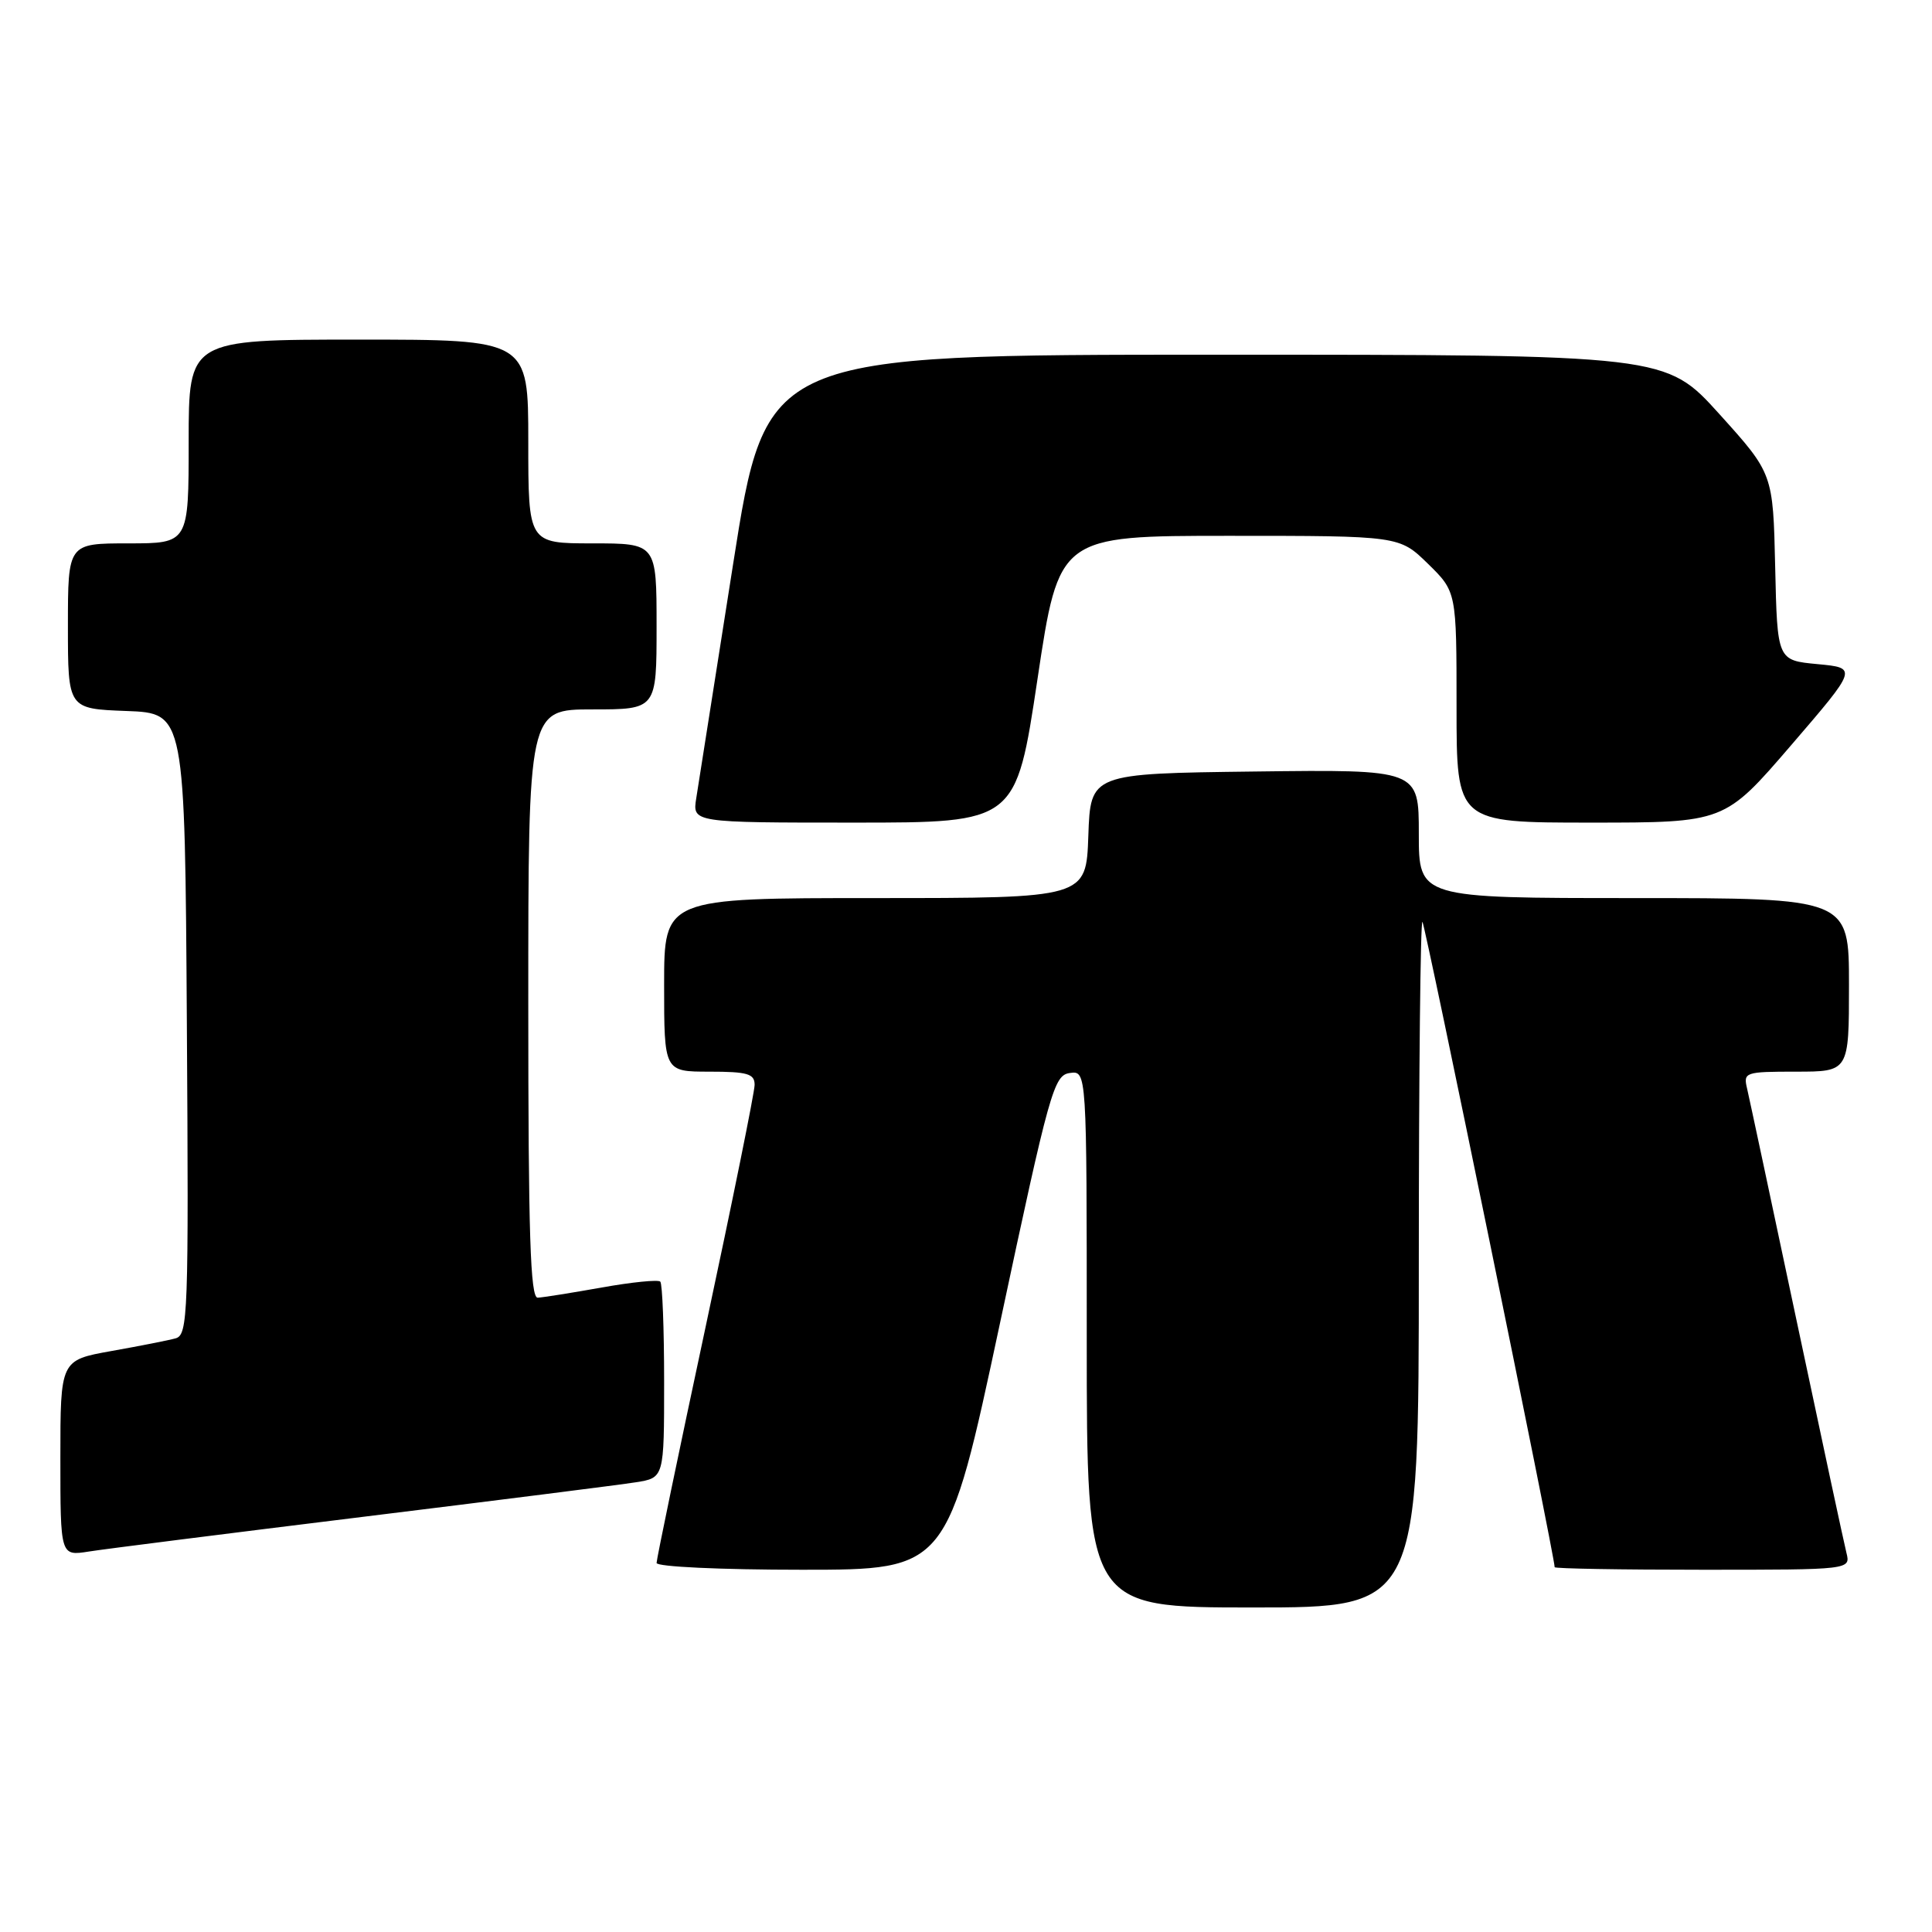 <?xml version="1.0" encoding="UTF-8" standalone="no"?>
<!DOCTYPE svg PUBLIC "-//W3C//DTD SVG 1.1//EN" "http://www.w3.org/Graphics/SVG/1.1/DTD/svg11.dtd" >
<svg xmlns="http://www.w3.org/2000/svg" xmlns:xlink="http://www.w3.org/1999/xlink" version="1.1" viewBox="0 0 256 256">
 <g >
 <path fill="currentColor"
d=" M 188.00 167.33 C 188.00 142.22 188.22 121.88 188.48 122.15 C 188.86 122.53 206.00 206.21 206.00 207.66 C 206.00 207.85 214.82 208.00 225.61 208.00 C 245.22 208.00 245.22 208.00 244.66 205.75 C 244.35 204.51 241.38 190.68 238.06 175.00 C 234.74 159.32 231.79 145.49 231.50 144.25 C 230.98 142.08 231.21 142.00 237.98 142.00 C 245.00 142.00 245.00 142.00 245.00 130.50 C 245.00 119.00 245.00 119.00 216.50 119.00 C 188.00 119.00 188.00 119.00 188.00 110.48 C 188.00 101.96 188.00 101.96 166.25 102.23 C 144.50 102.50 144.50 102.50 144.21 110.75 C 143.92 119.00 143.92 119.00 115.96 119.00 C 88.00 119.00 88.00 119.00 88.00 130.50 C 88.00 142.00 88.00 142.00 94.00 142.00 C 99.05 142.00 100.00 142.28 99.99 143.75 C 99.99 144.71 97.06 159.16 93.49 175.85 C 89.92 192.54 87.00 206.60 87.00 207.10 C 87.00 207.60 95.47 208.00 106.27 208.00 C 125.53 208.00 125.53 208.00 132.52 175.25 C 139.07 144.51 139.64 142.48 141.75 142.18 C 144.00 141.86 144.00 141.86 144.00 177.43 C 144.00 213.00 144.00 213.00 166.00 213.00 C 188.00 213.00 188.00 213.00 188.00 167.33 Z  M 48.00 201.00 C 65.88 198.80 82.19 196.74 84.25 196.41 C 88.00 195.82 88.00 195.82 88.00 183.08 C 88.00 176.07 87.77 170.10 87.49 169.82 C 87.20 169.54 83.71 169.89 79.74 170.60 C 75.76 171.31 71.94 171.92 71.25 171.95 C 70.27 171.99 70.00 163.56 70.00 133.00 C 70.00 94.00 70.00 94.00 78.50 94.00 C 87.00 94.00 87.00 94.00 87.00 83.00 C 87.00 72.00 87.00 72.00 78.50 72.00 C 70.00 72.00 70.00 72.00 70.00 58.50 C 70.00 45.00 70.00 45.00 47.50 45.00 C 25.00 45.00 25.00 45.00 25.00 58.50 C 25.00 72.00 25.00 72.00 17.00 72.00 C 9.00 72.00 9.00 72.00 9.00 82.96 C 9.00 93.92 9.00 93.92 16.75 94.21 C 24.50 94.50 24.50 94.50 24.76 135.68 C 25.01 174.27 24.91 176.89 23.26 177.34 C 22.29 177.61 18.46 178.36 14.75 179.02 C 8.00 180.23 8.00 180.23 8.00 193.20 C 8.00 206.18 8.00 206.18 11.75 205.59 C 13.81 205.26 30.12 203.20 48.00 201.00 Z  M 137.47 90.00 C 140.32 71.00 140.32 71.00 162.87 71.00 C 185.42 71.00 185.42 71.00 189.21 74.70 C 193.00 78.41 193.00 78.41 193.00 93.70 C 193.00 109.00 193.00 109.00 210.76 109.00 C 228.51 109.00 228.51 109.00 237.33 98.75 C 246.15 88.50 246.15 88.50 240.83 88.00 C 235.50 87.50 235.50 87.50 235.22 75.12 C 234.94 62.75 234.94 62.75 227.83 54.87 C 220.72 47.00 220.72 47.00 161.11 47.00 C 101.50 47.00 101.50 47.00 97.14 74.75 C 94.74 90.01 92.54 103.96 92.26 105.75 C 91.74 109.00 91.74 109.00 113.18 109.00 C 134.62 109.00 134.62 109.00 137.47 90.00 Z "/>
</g>
</svg>